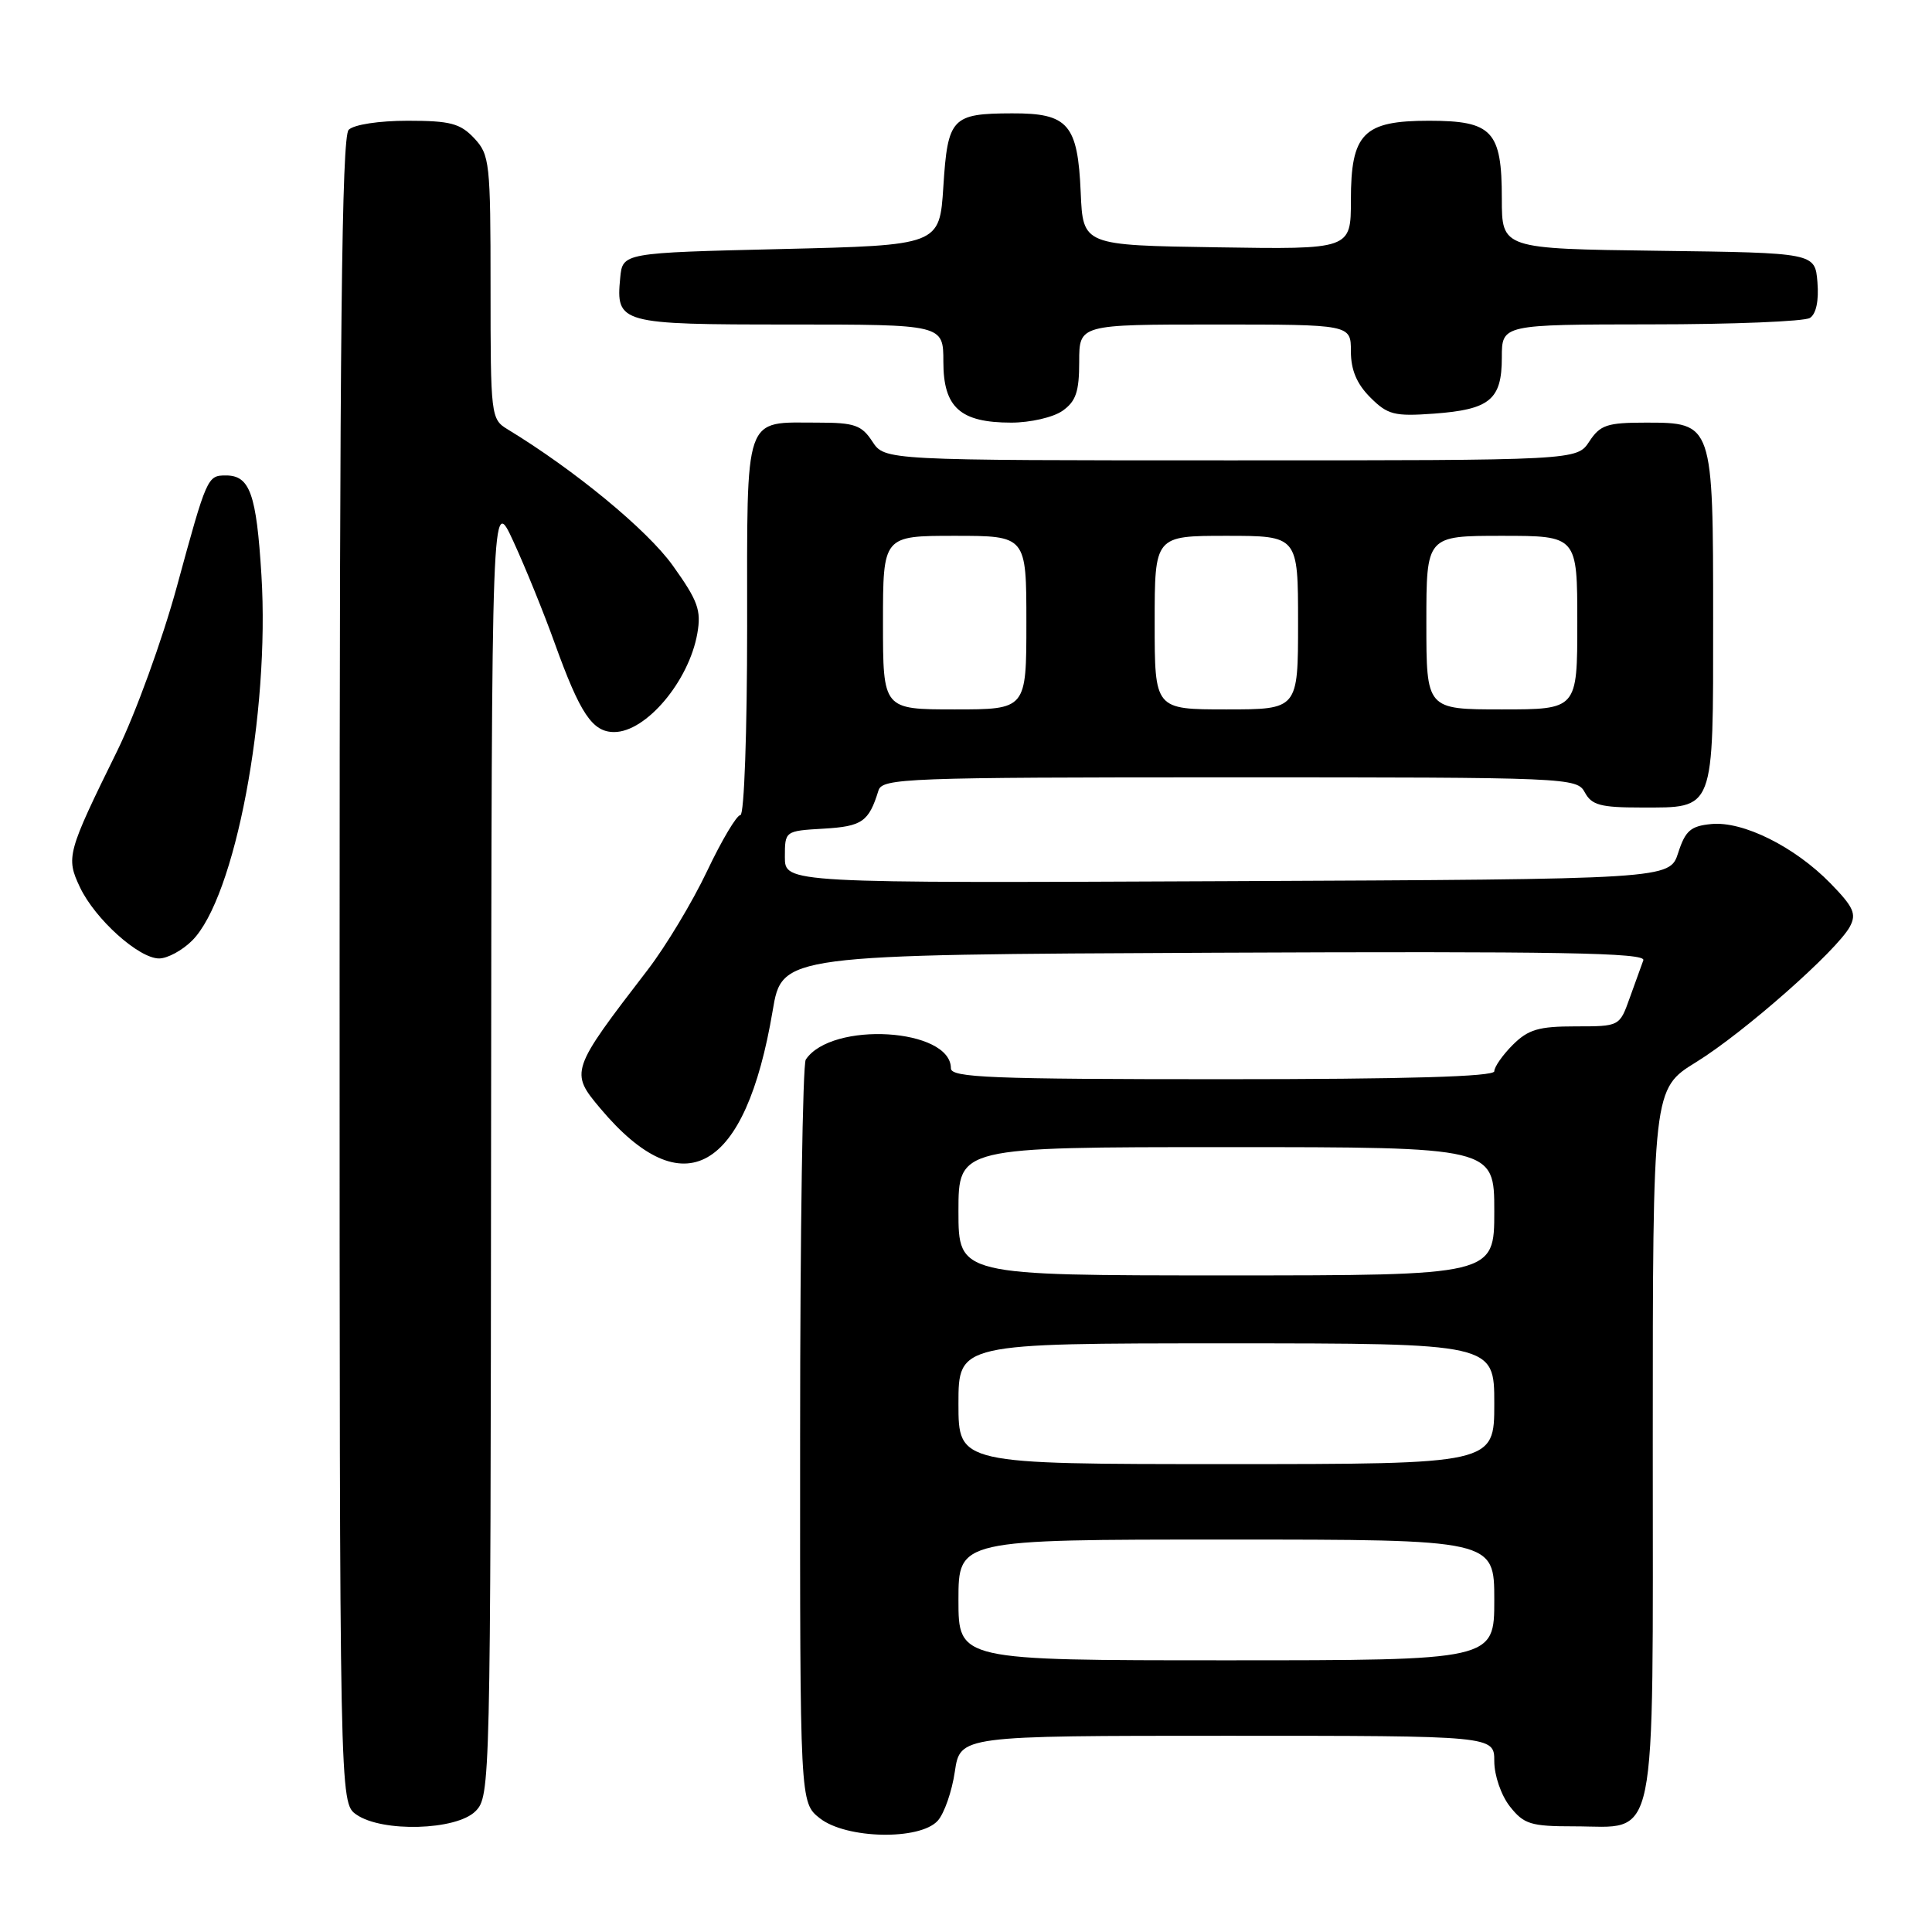 <?xml version="1.0" encoding="UTF-8" standalone="no"?>
<!DOCTYPE svg PUBLIC "-//W3C//DTD SVG 1.1//EN" "http://www.w3.org/Graphics/SVG/1.1/DTD/svg11.dtd" >
<svg xmlns="http://www.w3.org/2000/svg" xmlns:xlink="http://www.w3.org/1999/xlink" version="1.1" viewBox="0 0 256 256">
 <g >
 <path fill="currentColor"
d=" M 124.26 241.25 C 125.12 240.29 126.14 237.36 126.52 234.75 C 127.23 230.00 127.23 230.00 162.61 230.00 C 198.00 230.00 198.00 230.00 198.00 233.37 C 198.00 235.26 198.91 237.89 200.07 239.37 C 201.93 241.72 202.82 242.00 208.57 242.00 C 219.78 242.00 219.00 245.82 219.00 191.14 C 219.00 144.28 219.00 144.28 224.76 140.73 C 231.08 136.83 243.42 125.94 245.12 122.78 C 246.02 121.09 245.61 120.19 242.54 117.04 C 237.80 112.19 230.95 108.78 226.76 109.19 C 224.03 109.45 223.32 110.06 222.37 113.00 C 221.24 116.50 221.24 116.50 162.62 116.76 C 104.00 117.02 104.00 117.02 104.00 113.56 C 104.00 110.11 104.00 110.10 109.15 109.80 C 114.24 109.50 115.12 108.89 116.40 104.75 C 116.90 103.12 120.00 103.00 162.93 103.00 C 207.91 103.00 208.95 103.04 210.00 105.00 C 210.90 106.68 212.09 107.00 217.46 107.00 C 227.27 107.00 227.00 107.70 227.00 82.15 C 227.00 56.04 226.99 56.00 218.06 56.00 C 212.94 56.00 212.03 56.31 210.59 58.50 C 208.95 61.00 208.95 61.00 163.09 61.00 C 117.23 61.00 117.23 61.00 115.59 58.50 C 114.17 56.33 113.22 56.00 108.41 56.00 C 98.46 56.00 99.00 54.44 99.00 83.04 C 99.00 96.93 98.61 108.00 98.11 108.00 C 97.62 108.00 95.63 111.34 93.69 115.43 C 91.75 119.52 88.21 125.40 85.83 128.50 C 75.56 141.86 75.49 142.06 79.58 146.91 C 90.57 159.97 98.78 155.30 102.38 133.94 C 103.63 126.50 103.63 126.50 160.93 126.24 C 206.63 126.04 218.13 126.24 217.75 127.24 C 217.49 127.93 216.68 130.19 215.94 132.25 C 214.60 136.00 214.60 136.00 208.75 136.00 C 203.88 136.00 202.50 136.41 200.45 138.45 C 199.10 139.80 198.00 141.38 198.00 141.95 C 198.00 142.66 186.38 143.00 162.00 143.00 C 131.30 143.00 126.00 142.79 126.00 141.56 C 126.00 136.23 110.18 135.28 106.77 140.40 C 106.36 141.00 106.02 163.40 106.02 190.18 C 106.00 238.85 106.00 238.85 108.63 240.93 C 112.13 243.68 121.90 243.88 124.26 241.25 Z  M 63.00 240.00 C 64.97 238.03 65.00 236.62 65.07 151.75 C 65.15 65.50 65.15 65.50 68.03 71.75 C 69.61 75.18 72.08 81.26 73.51 85.25 C 76.87 94.57 78.49 97.00 81.38 97.00 C 85.61 97.00 91.29 90.26 92.40 83.93 C 92.94 80.86 92.48 79.60 89.14 74.93 C 85.76 70.21 76.12 62.27 67.25 56.88 C 65.05 55.55 65.00 55.09 65.00 38.07 C 65.00 21.54 64.89 20.51 62.83 18.31 C 60.98 16.35 59.66 16.00 54.03 16.00 C 50.21 16.00 46.89 16.51 46.20 17.20 C 45.28 18.12 45.00 44.23 45.00 128.64 C 45.00 238.89 45.00 238.89 47.22 240.44 C 50.62 242.82 60.46 242.54 63.00 240.00 Z  M 25.46 124.63 C 31.14 118.96 35.77 94.54 34.64 76.20 C 33.98 65.44 33.11 63.00 29.94 63.00 C 27.48 63.00 27.41 63.15 23.44 77.71 C 21.52 84.75 17.96 94.55 15.53 99.50 C 8.88 113.01 8.72 113.61 10.60 117.58 C 12.61 121.80 18.39 127.00 21.08 127.00 C 22.19 127.00 24.16 125.93 25.46 124.63 Z  M 140.78 54.44 C 142.56 53.19 143.00 51.92 143.00 47.94 C 143.00 43.00 143.00 43.00 161.00 43.00 C 179.00 43.00 179.00 43.00 179.00 46.55 C 179.00 49.02 179.78 50.87 181.57 52.66 C 183.87 54.96 184.75 55.19 189.99 54.81 C 197.41 54.27 199.00 52.96 199.00 47.38 C 199.00 43.00 199.00 43.00 218.75 42.98 C 229.61 42.98 239.09 42.59 239.82 42.13 C 240.65 41.61 241.02 39.84 240.82 37.40 C 240.50 33.50 240.50 33.50 219.75 33.23 C 199.00 32.96 199.00 32.96 199.00 26.31 C 199.00 17.35 197.74 16.00 189.35 16.00 C 180.65 16.00 179.00 17.67 179.00 26.52 C 179.00 33.05 179.00 33.05 161.25 32.77 C 143.50 32.50 143.50 32.50 143.20 25.52 C 142.81 16.45 141.55 14.99 134.10 15.02 C 126.12 15.04 125.58 15.61 125.00 24.71 C 124.50 32.50 124.50 32.50 103.50 33.00 C 82.50 33.50 82.50 33.50 82.18 36.82 C 81.60 42.87 82.09 43.00 104.62 43.00 C 125.00 43.00 125.00 43.00 125.00 47.94 C 125.00 54.00 127.24 56.00 134.00 56.00 C 136.51 56.00 139.56 55.30 140.78 54.44 Z  M 127.00 212.00 C 127.00 204.00 127.00 204.00 162.50 204.00 C 198.00 204.00 198.00 204.00 198.00 212.00 C 198.00 220.00 198.00 220.00 162.50 220.00 C 127.00 220.00 127.00 220.00 127.00 212.00 Z  M 127.00 186.00 C 127.00 178.00 127.00 178.00 162.50 178.00 C 198.00 178.00 198.00 178.00 198.00 186.00 C 198.00 194.00 198.00 194.00 162.50 194.00 C 127.00 194.00 127.00 194.00 127.00 186.00 Z  M 127.00 160.50 C 127.00 152.00 127.00 152.00 162.50 152.00 C 198.00 152.00 198.00 152.00 198.00 160.50 C 198.00 169.00 198.00 169.00 162.50 169.00 C 127.00 169.00 127.00 169.00 127.00 160.50 Z  M 117.00 82.50 C 117.00 71.00 117.00 71.00 126.50 71.00 C 136.00 71.00 136.00 71.00 136.00 82.50 C 136.00 94.00 136.00 94.00 126.50 94.00 C 117.00 94.00 117.00 94.00 117.00 82.50 Z  M 153.00 82.50 C 153.00 71.00 153.00 71.00 162.50 71.00 C 172.00 71.00 172.00 71.00 172.00 82.50 C 172.00 94.00 172.00 94.00 162.50 94.00 C 153.00 94.00 153.00 94.00 153.00 82.50 Z  M 189.00 82.50 C 189.00 71.00 189.00 71.00 199.00 71.00 C 209.00 71.00 209.00 71.00 209.00 82.50 C 209.00 94.00 209.00 94.00 199.00 94.00 C 189.00 94.00 189.00 94.00 189.00 82.50 Z "/>
</g>
</svg>
